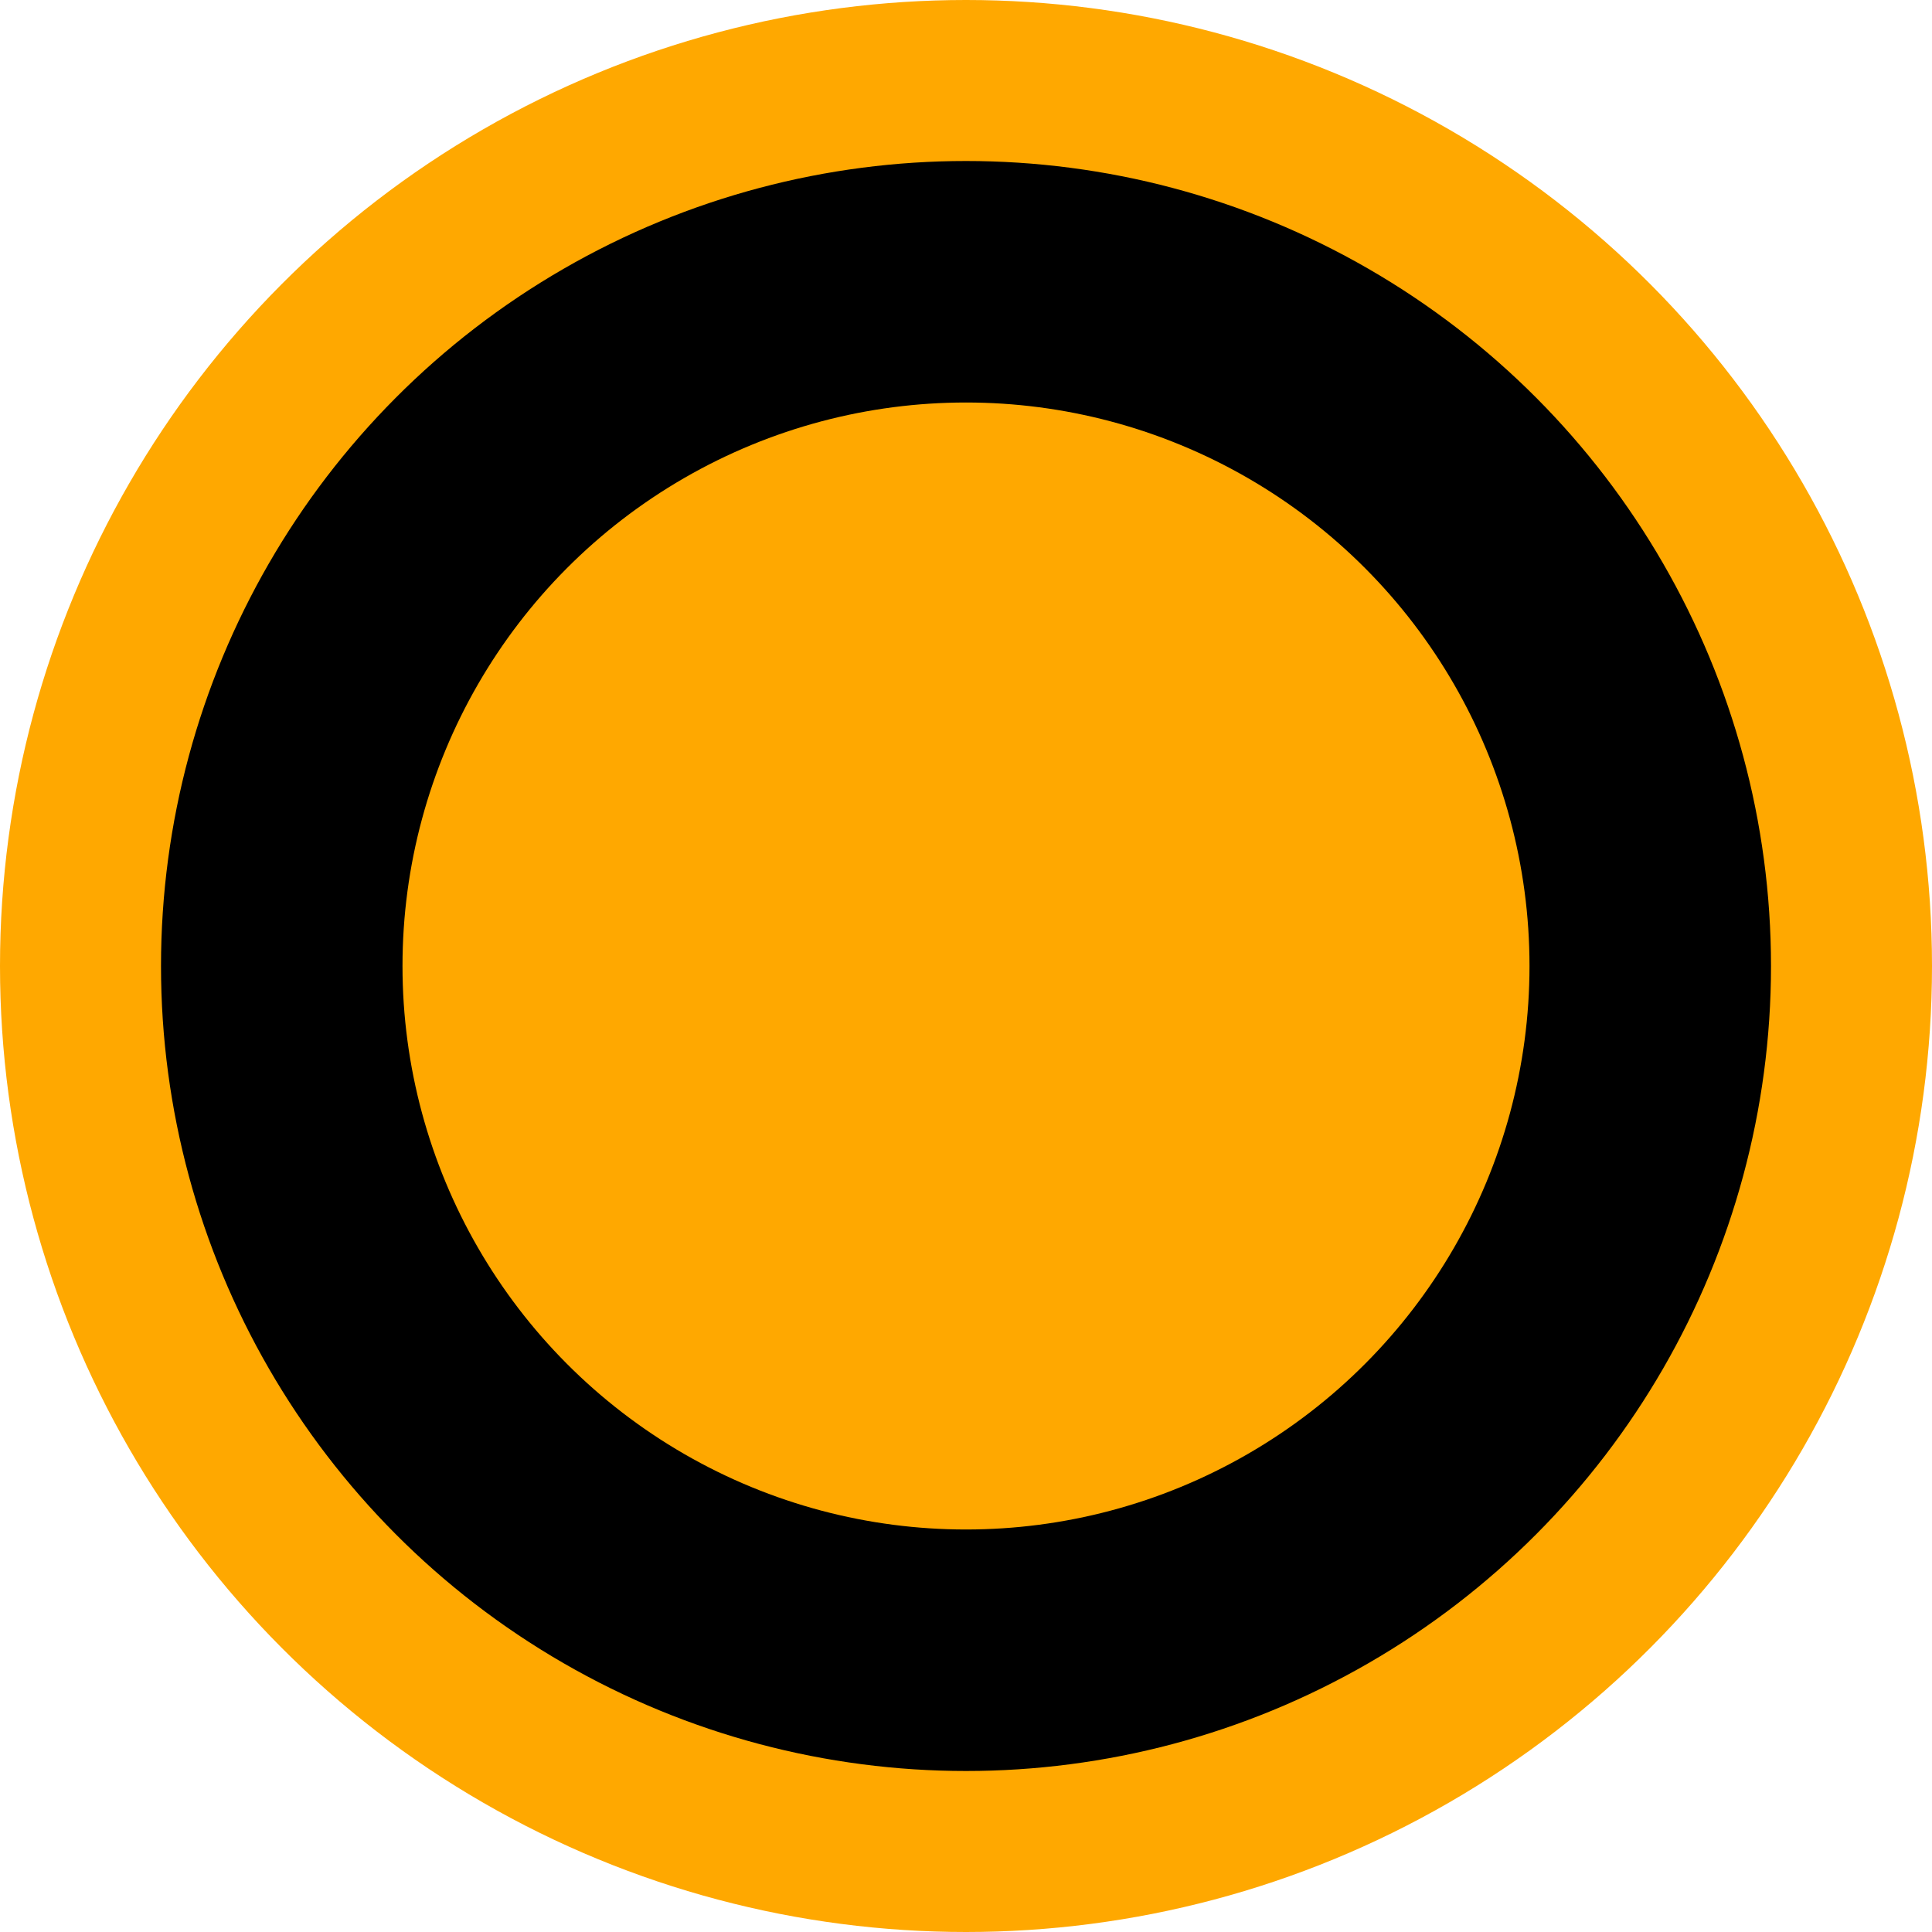 <svg width="12" height="12" version="1.1" viewBox="0 0 12 12" xmlns="http://www.w3.org/2000/svg">
 <circle cx="6" cy="6" r="5.5" fill="#000" stroke="#ffa800" stroke-width="1" />
 <circle cx="6" cy="6" r="3.5" fill="#ffa800" stroke="none" />
</svg>
